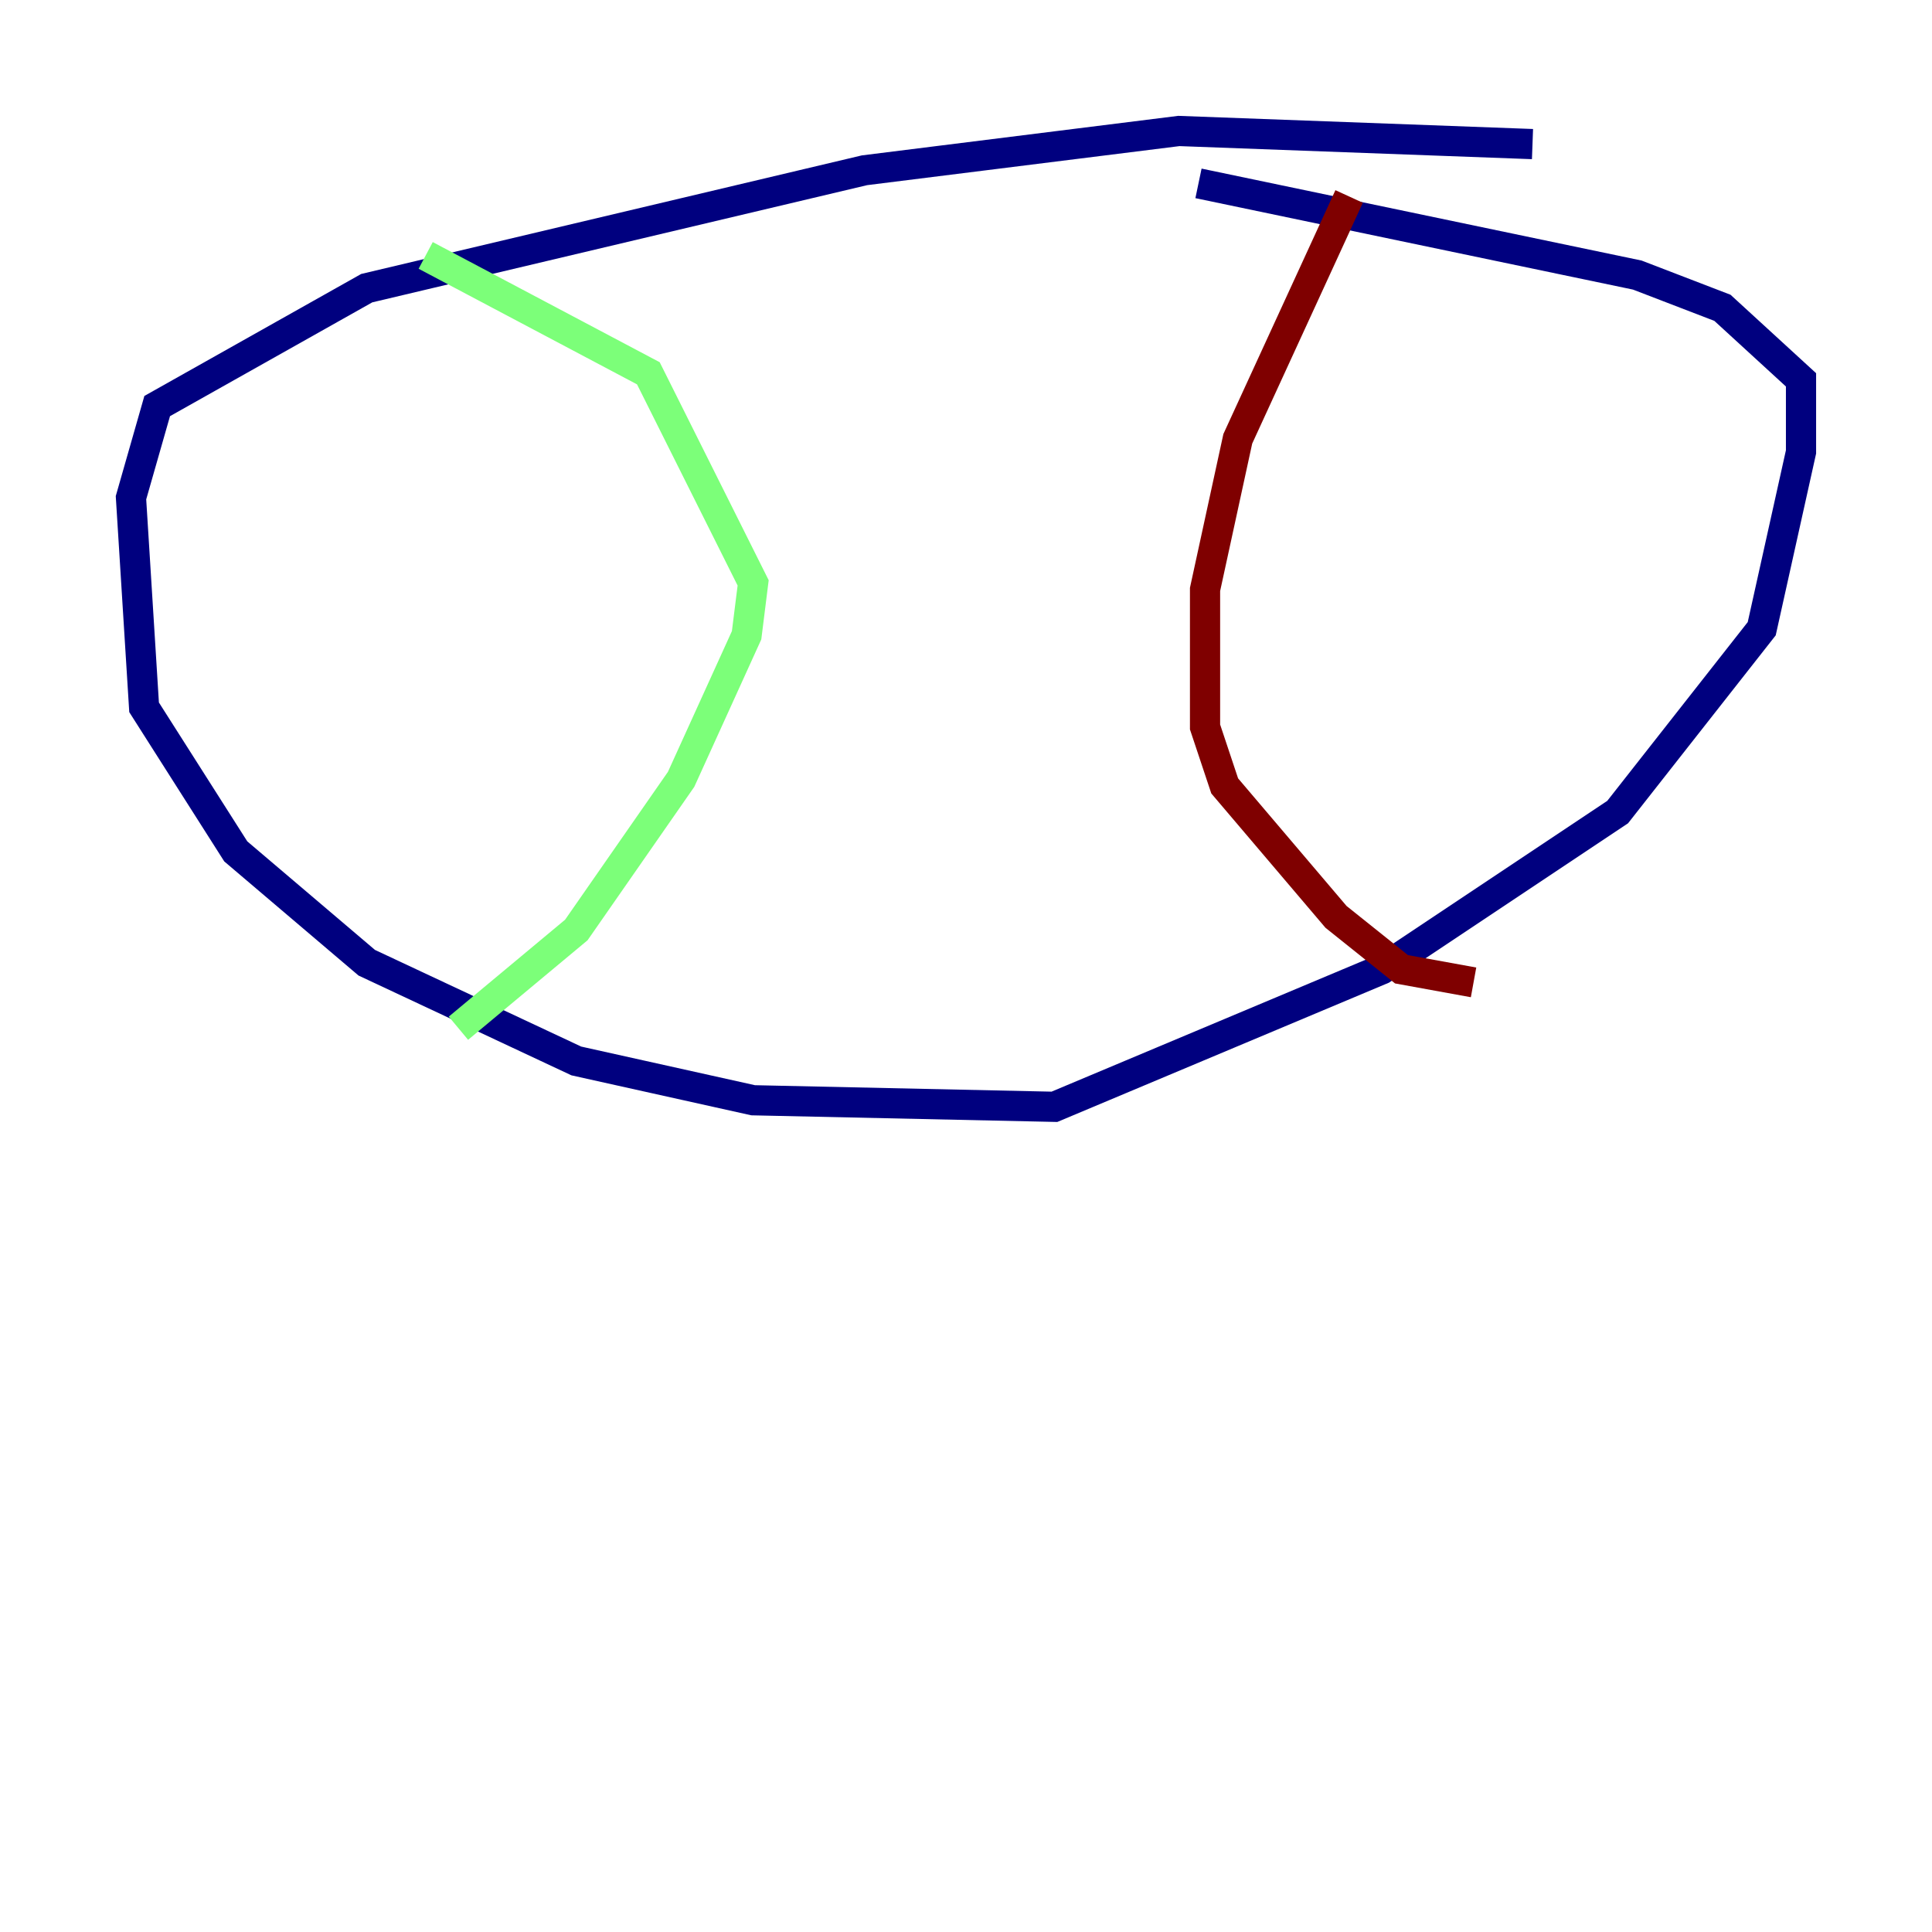 <?xml version="1.0" encoding="utf-8" ?>
<svg baseProfile="tiny" height="128" version="1.2" viewBox="0,0,128,128" width="128" xmlns="http://www.w3.org/2000/svg" xmlns:ev="http://www.w3.org/2001/xml-events" xmlns:xlink="http://www.w3.org/1999/xlink"><defs /><polyline fill="none" points="101.532,9.546 78.102,8.678 57.275,11.281 24.298,19.091 10.414,26.902 8.678,32.976 9.546,46.861 15.62,56.407 24.298,63.783 38.183,70.291 49.898,72.895 69.858,73.329 91.552,64.217 107.173,53.803 116.719,41.654 119.322,29.939 119.322,25.166 114.115,20.393 108.475,18.224 79.403,12.149" stroke="#00007f" stroke-width="2" /><polyline fill="none" points="28.203,16.922 42.956,24.732 49.898,38.617 49.464,42.088 45.125,51.634 38.183,61.614 30.373,68.122" stroke="#7cff79" stroke-width="2" /><polyline fill="none" points="89.383,13.017 82.007,29.071 79.837,39.051 79.837,48.163 81.139,52.068 88.515,60.746 92.854,64.217 97.627,65.085" stroke="#7f0000" stroke-width="2" /></svg>